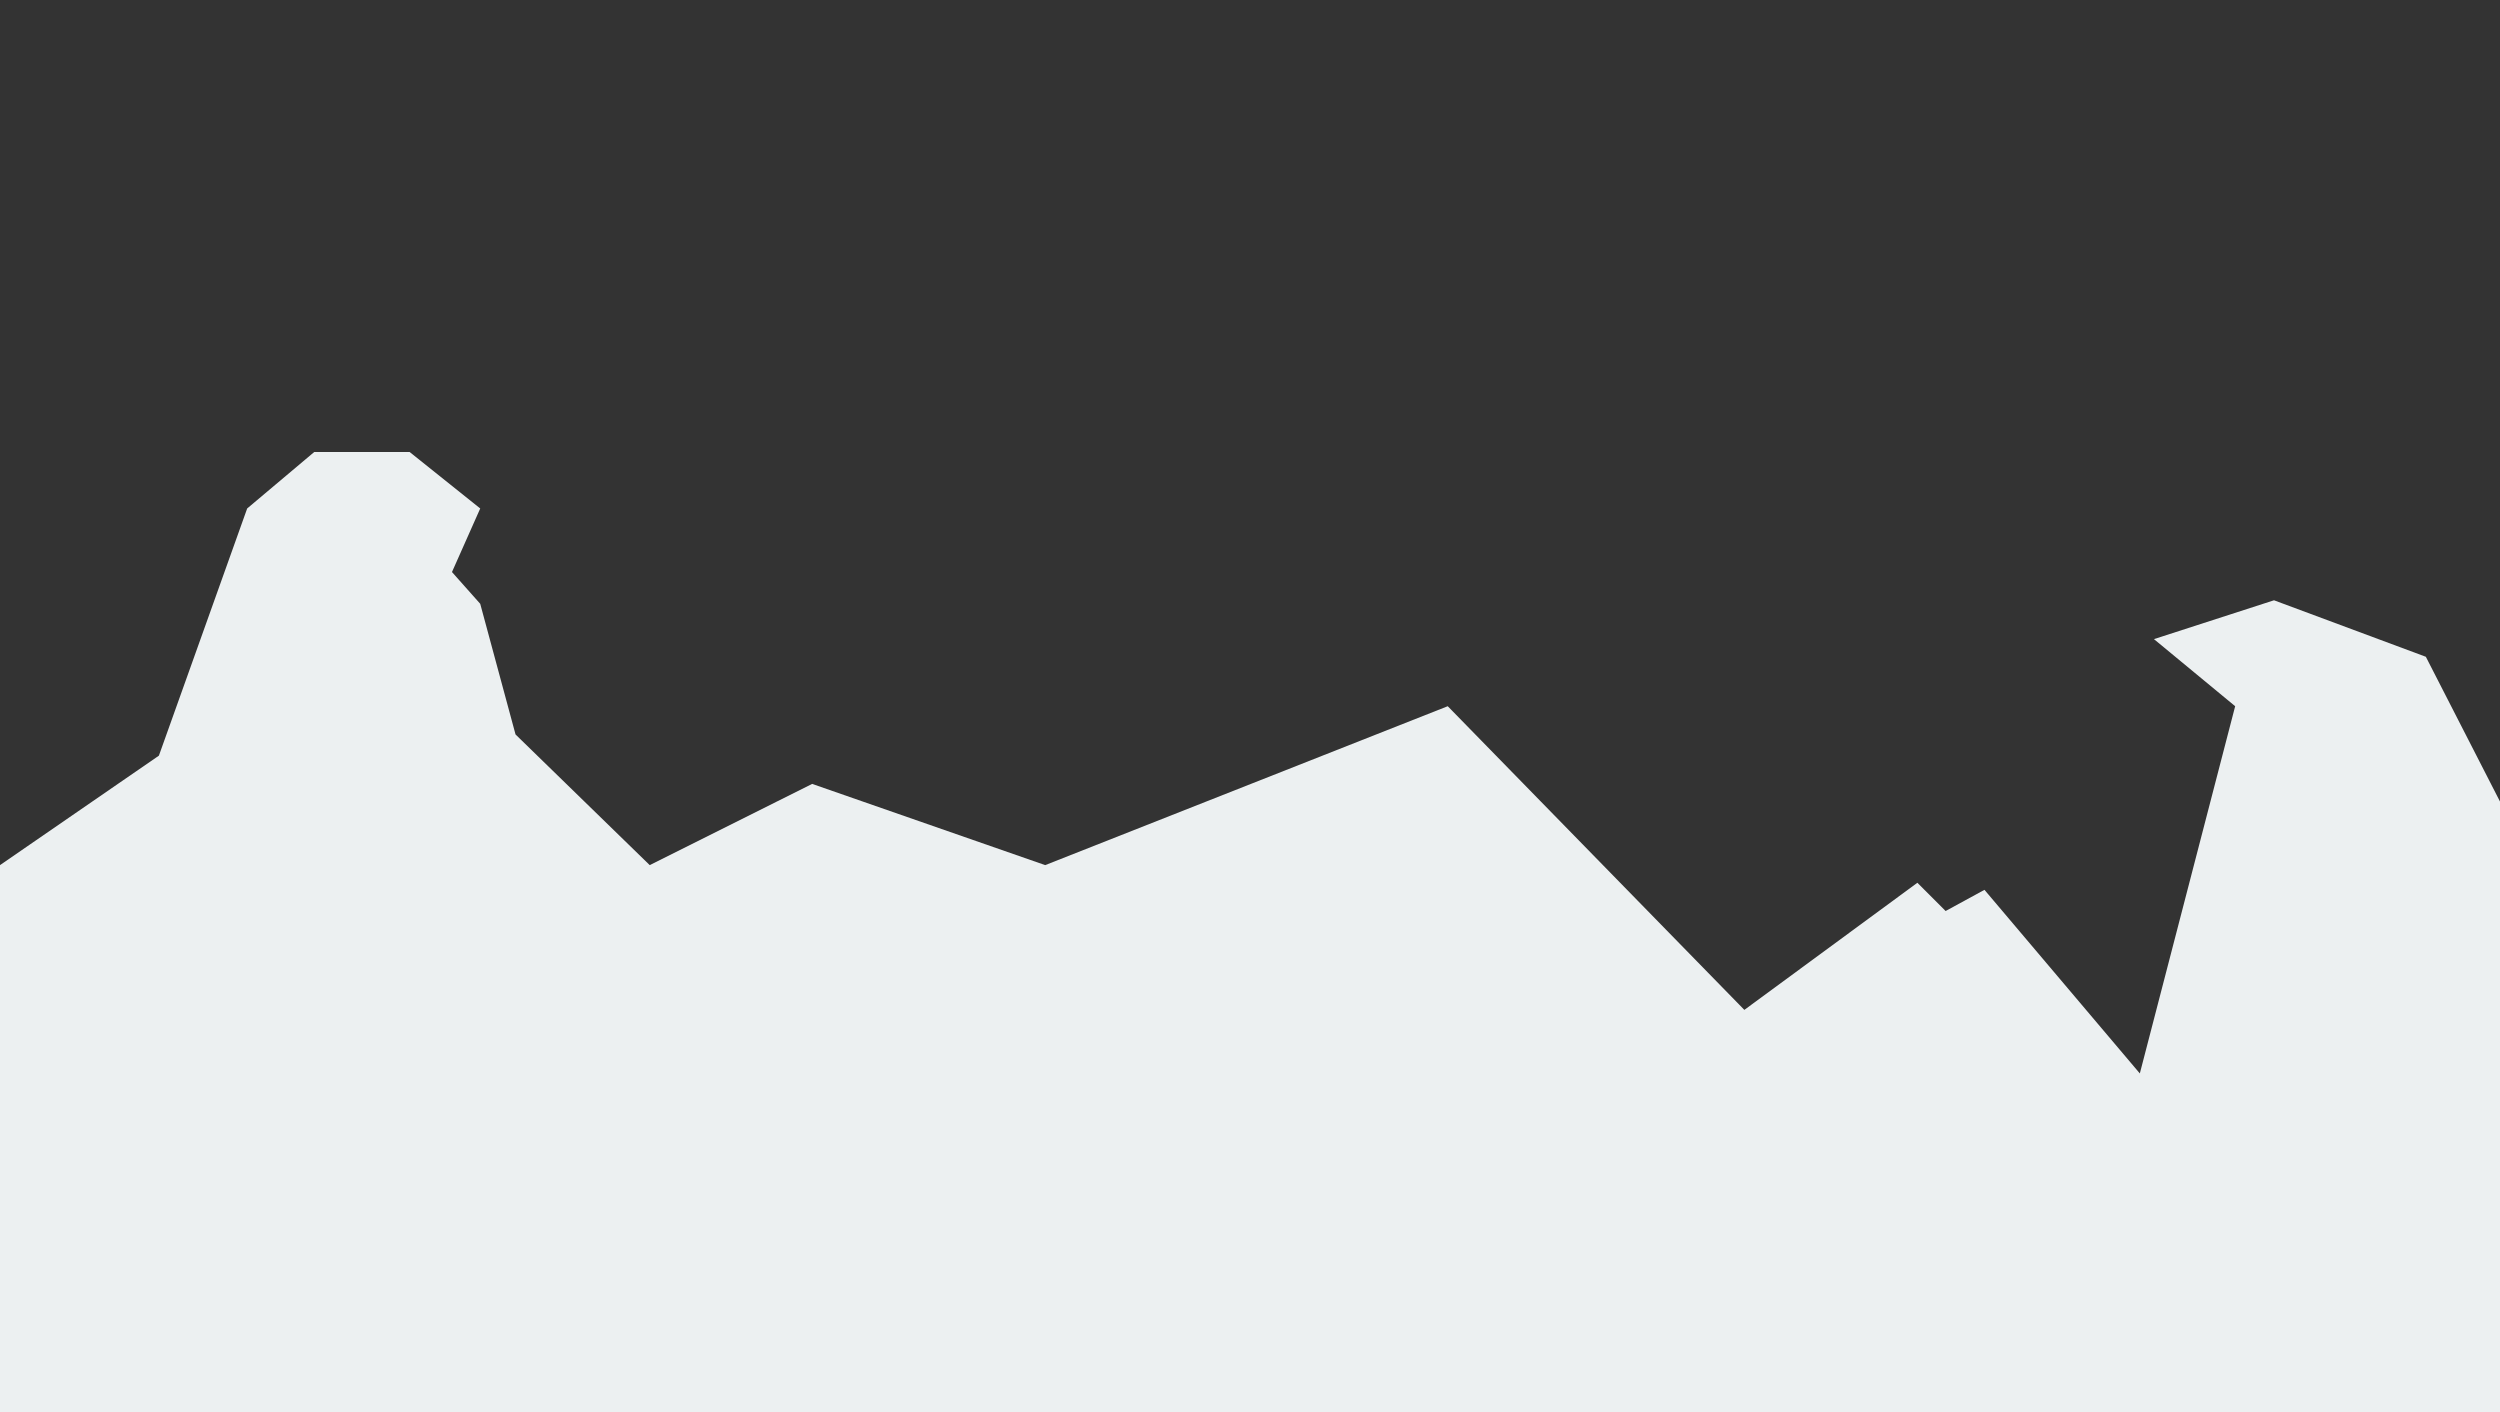 <?xml version="1.0" encoding="utf-8"?>
<!-- Generator: Adobe Illustrator 18.1.1, SVG Export Plug-In . SVG Version: 6.00 Build 0)  -->
<svg version="1.1" id="Calque_1" xmlns="http://www.w3.org/2000/svg" xmlns:xlink="http://www.w3.org/1999/xlink" x="0px" y="0px"
	 viewBox="72 -185 708 400" enable-background="new 72 -185 708 400" xml:space="preserve">
<rect x="72" y="-185" width="708" height="400" fill="#333333" stroke="none"/>
<polygon fill="#ECF0F1" points="72,60 117,29 142,-41 161,-57 188,-57 208,-41 200,-23 208,-14 218,23 256,60 302,37 368,60 482,15 
	566,101 615,65 623,73 634,67 678,119 705,15 682,-4 716,-15 759,1 780,42 780,215 72,215 "/>
</svg>
